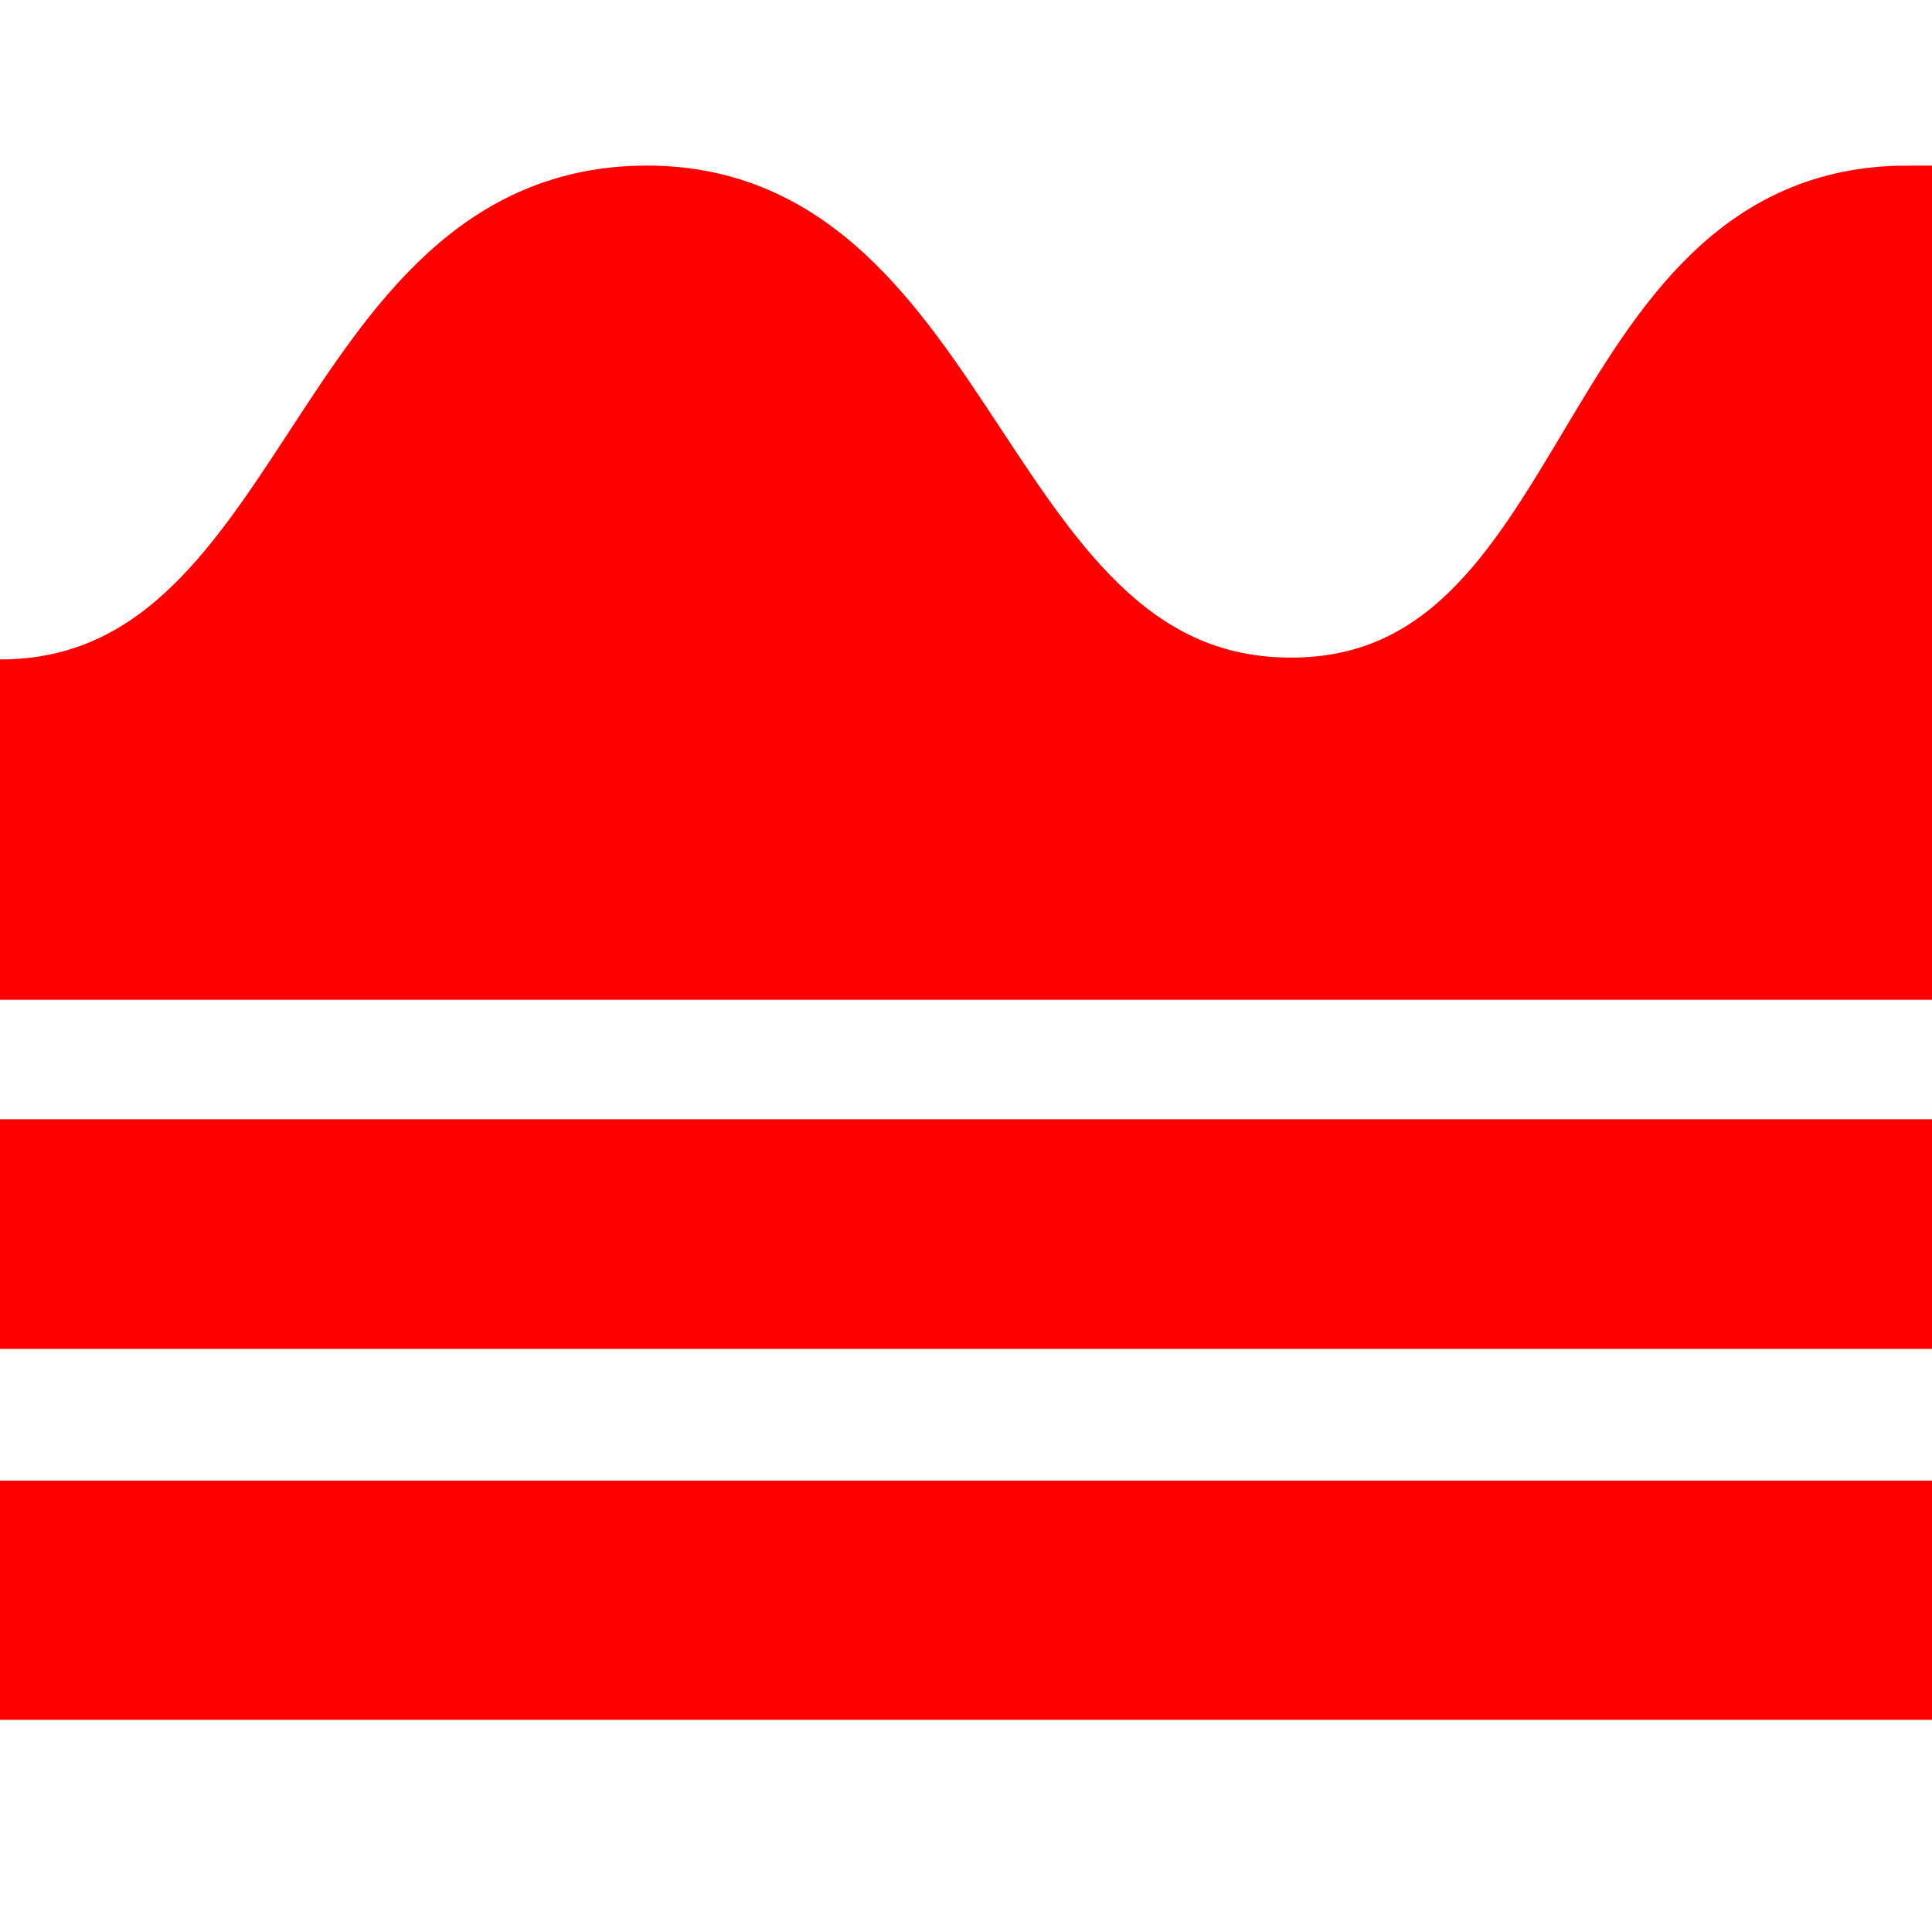 <?xml version="1.0" encoding="UTF-8" standalone="no"?>
<svg
   xmlns:dc="http://purl.org/dc/elements/1.1/"
   xmlns:cc="http://creativecommons.org/ns#"
   xmlns:rdf="http://www.w3.org/1999/02/22-rdf-syntax-ns#"
   xmlns:svg="http://www.w3.org/2000/svg"
   xmlns="http://www.w3.org/2000/svg"
   xmlns:sodipodi="http://sodipodi.sourceforge.net/DTD/sodipodi-0.dtd"
   xmlns:inkscape="http://www.inkscape.org/namespaces/inkscape"
   width="24"
   height="24"
   viewBox="0 0 24 24"
   version="1.1"
   id="svg4"
   sodipodi:docname="warning_Qflood.svg"
   inkscape:version="0.92.5 (2060ec1f9f, 2020-04-08)">
  <defs
     id="defs8" />
  <sodipodi:namedview
     pagecolor="#ffffff"
     bordercolor="#666666"
     borderopacity="1"
     objecttolerance="10"
     gridtolerance="10"
     guidetolerance="10"
     inkscape:pageopacity="0"
     inkscape:pageshadow="2"
     inkscape:window-width="1920"
     inkscape:window-height="1102"
     id="namedview6"
     showgrid="false"
     inkscape:zoom="27.812867"
     inkscape:cx="-0.68887814"
     inkscape:cy="12.529751"
     inkscape:window-x="0"
     inkscape:window-y="0"
     inkscape:window-maximized="1"
     inkscape:current-layer="svg4" />
  <rect
     id="rect3715"
     width="24.054"
     height="3.416"
     x="0"
     y="8.692"
     style="stroke-width:0.623;fill:#ff0000;stroke:#ff0000;stroke-opacity:1" />
  <path
     style="fill:#ff0000;stroke:#ff0000;stroke-width:1px;stroke-linecap:butt;stroke-linejoin:miter;stroke-opacity:1"
     d="m 0,8.692 c 4.027,-0.005 4.009,-6.135 8.036,-6.135 3.955,0 4.009,6.112 8,6.112 3.991,0 3.631,-6.112 7.658,-6.112 0.036,0.234 -0.054,5.124 -0.054,6.22 -1.276,-0.036 -8.27,-0.036 -10.319,-0.036 -2.049,0 -8.09,-0.009 -13.321,-0.049 z"
     id="path3755"
     inkscape:connector-curvature="0"
     sodipodi:nodetypes="cssccsc" />
  <path
     style="stroke-width:0.02;fill:#ff0000;stroke:#ff0000;stroke-opacity:1"
     d="M 6.768,8.612 C 4.911,8.604 3.089,8.597 2.718,8.596 L 2.045,8.593 2.212,8.426 C 2.772,7.866 3.26,7.17 4.152,5.657 4.992,4.235 5.349,3.719 5.849,3.208 6.377,2.667 6.926,2.358 7.557,2.245 c 0.264,-0.047 0.761,-0.048 1.015,-6.037e-4 0.659,0.122 1.23,0.464 1.798,1.077 0.437,0.473 0.812,1.022 1.579,2.315 0.929,1.567 1.279,2.066 1.9,2.708 l 0.279,0.288 -1.992,-0.004 c -1.096,-0.002 -3.511,-0.01 -5.368,-0.017 z"
     id="path3757"
     inkscape:connector-curvature="0" />
  <path
     style="stroke-width:0.02;fill:#ff0000;stroke:#ff0000;stroke-opacity:1"
     d="m 19.873,8.434 -1.799,-0.01 0.161,-0.136 c 0.558,-0.471 1.17,-1.258 2.064,-2.656 1.038,-1.622 1.56,-2.243 2.302,-2.739 0.303,-0.202 0.801,-0.406 1.105,-0.453 l 0.087,-0.013 V 5.441 8.453 L 22.733,8.449 C 22.149,8.446 20.863,8.44 19.873,8.434 Z"
     id="path3759"
     inkscape:connector-curvature="0" />
  <rect
     id="rect3715-3-5"
     width="24.054"
     height="2.337"
     x="-4.7683716e-07"
     y="14.162"
     style="stroke-width:0.515;fill:#ff0000;stroke:#ff0000;stroke-opacity:1" />
  <rect
     id="rect3715-3-5-5"
     width="24.054"
     height="2.445"
     x="9.5367432e-07"
     y="18.656"
     style="stroke-width:0.527;fill:#ff0000;stroke:#ff0000;stroke-opacity:1" />
</svg>
